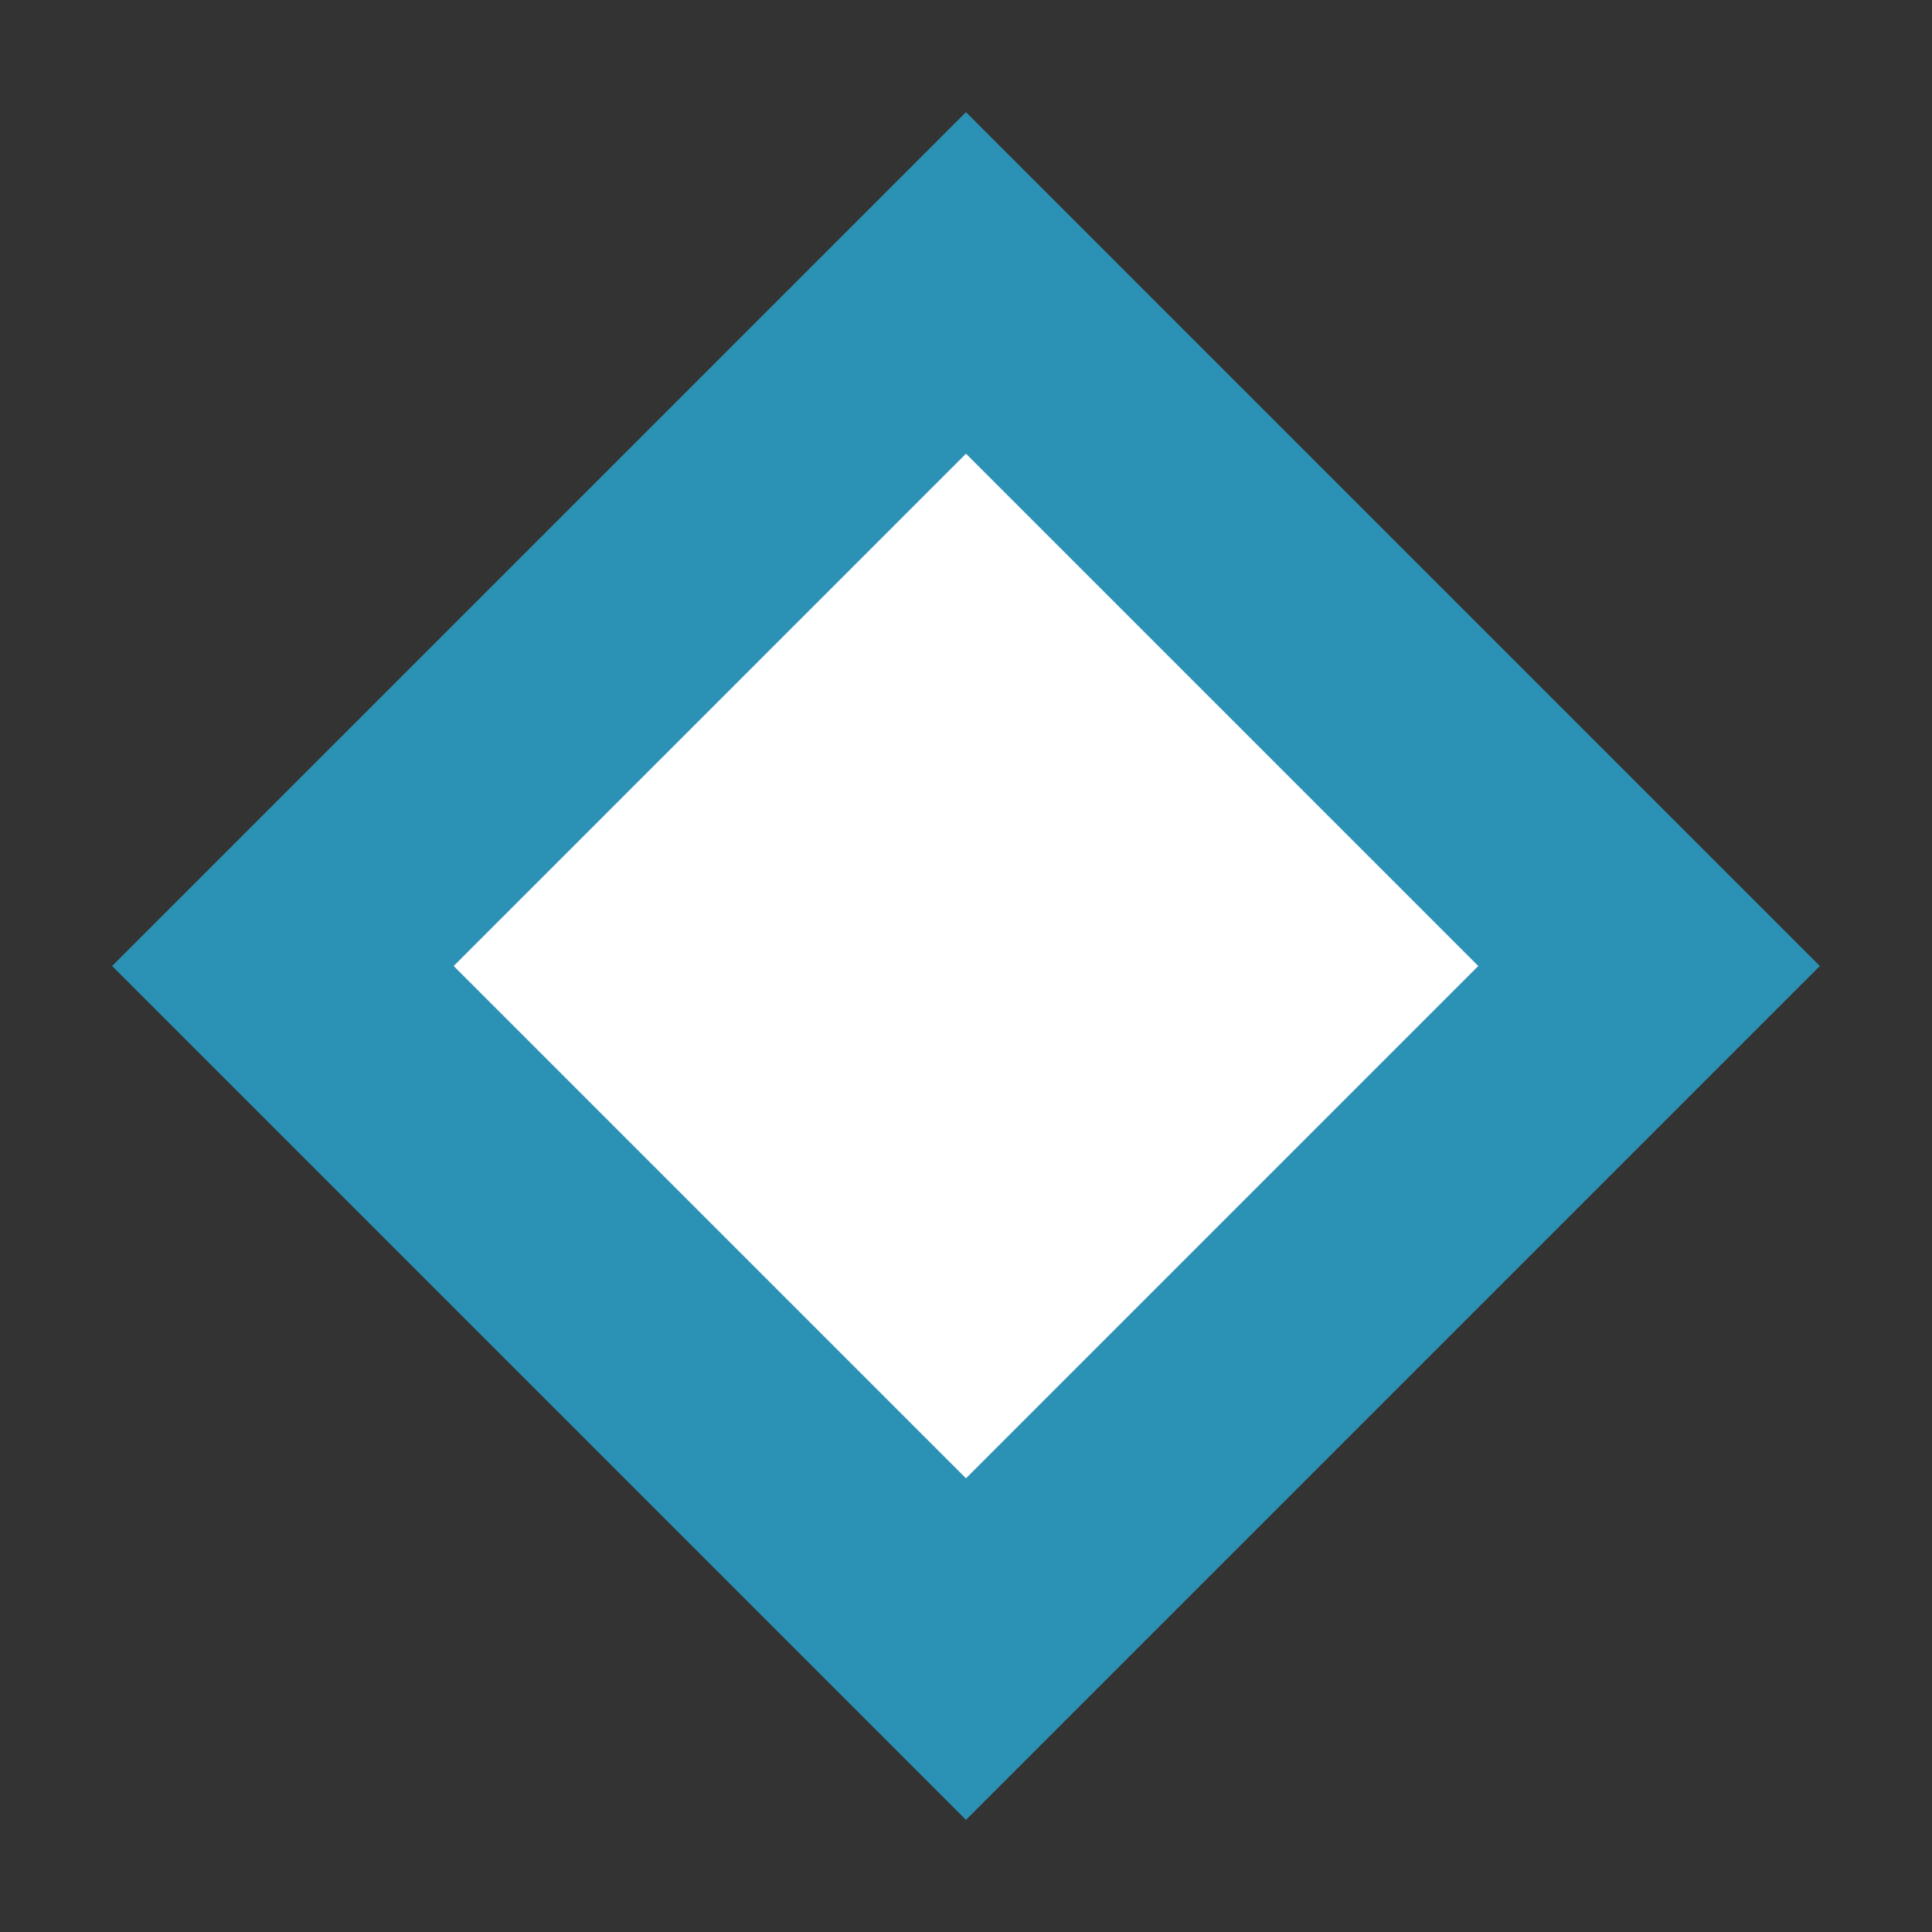 <svg width="16" height="16" viewBox="0 0 16 16" fill="none" xmlns="http://www.w3.org/2000/svg">
  <rect x="0" y="0" width="16" height="16" fill="#333333" stroke="none"/>
  <rect x="2.343" y="8" width="8" height="8" transform="rotate(-45 2.343 8)" fill="white" stroke="#2C92B5" stroke-width="2"/>
</svg>
